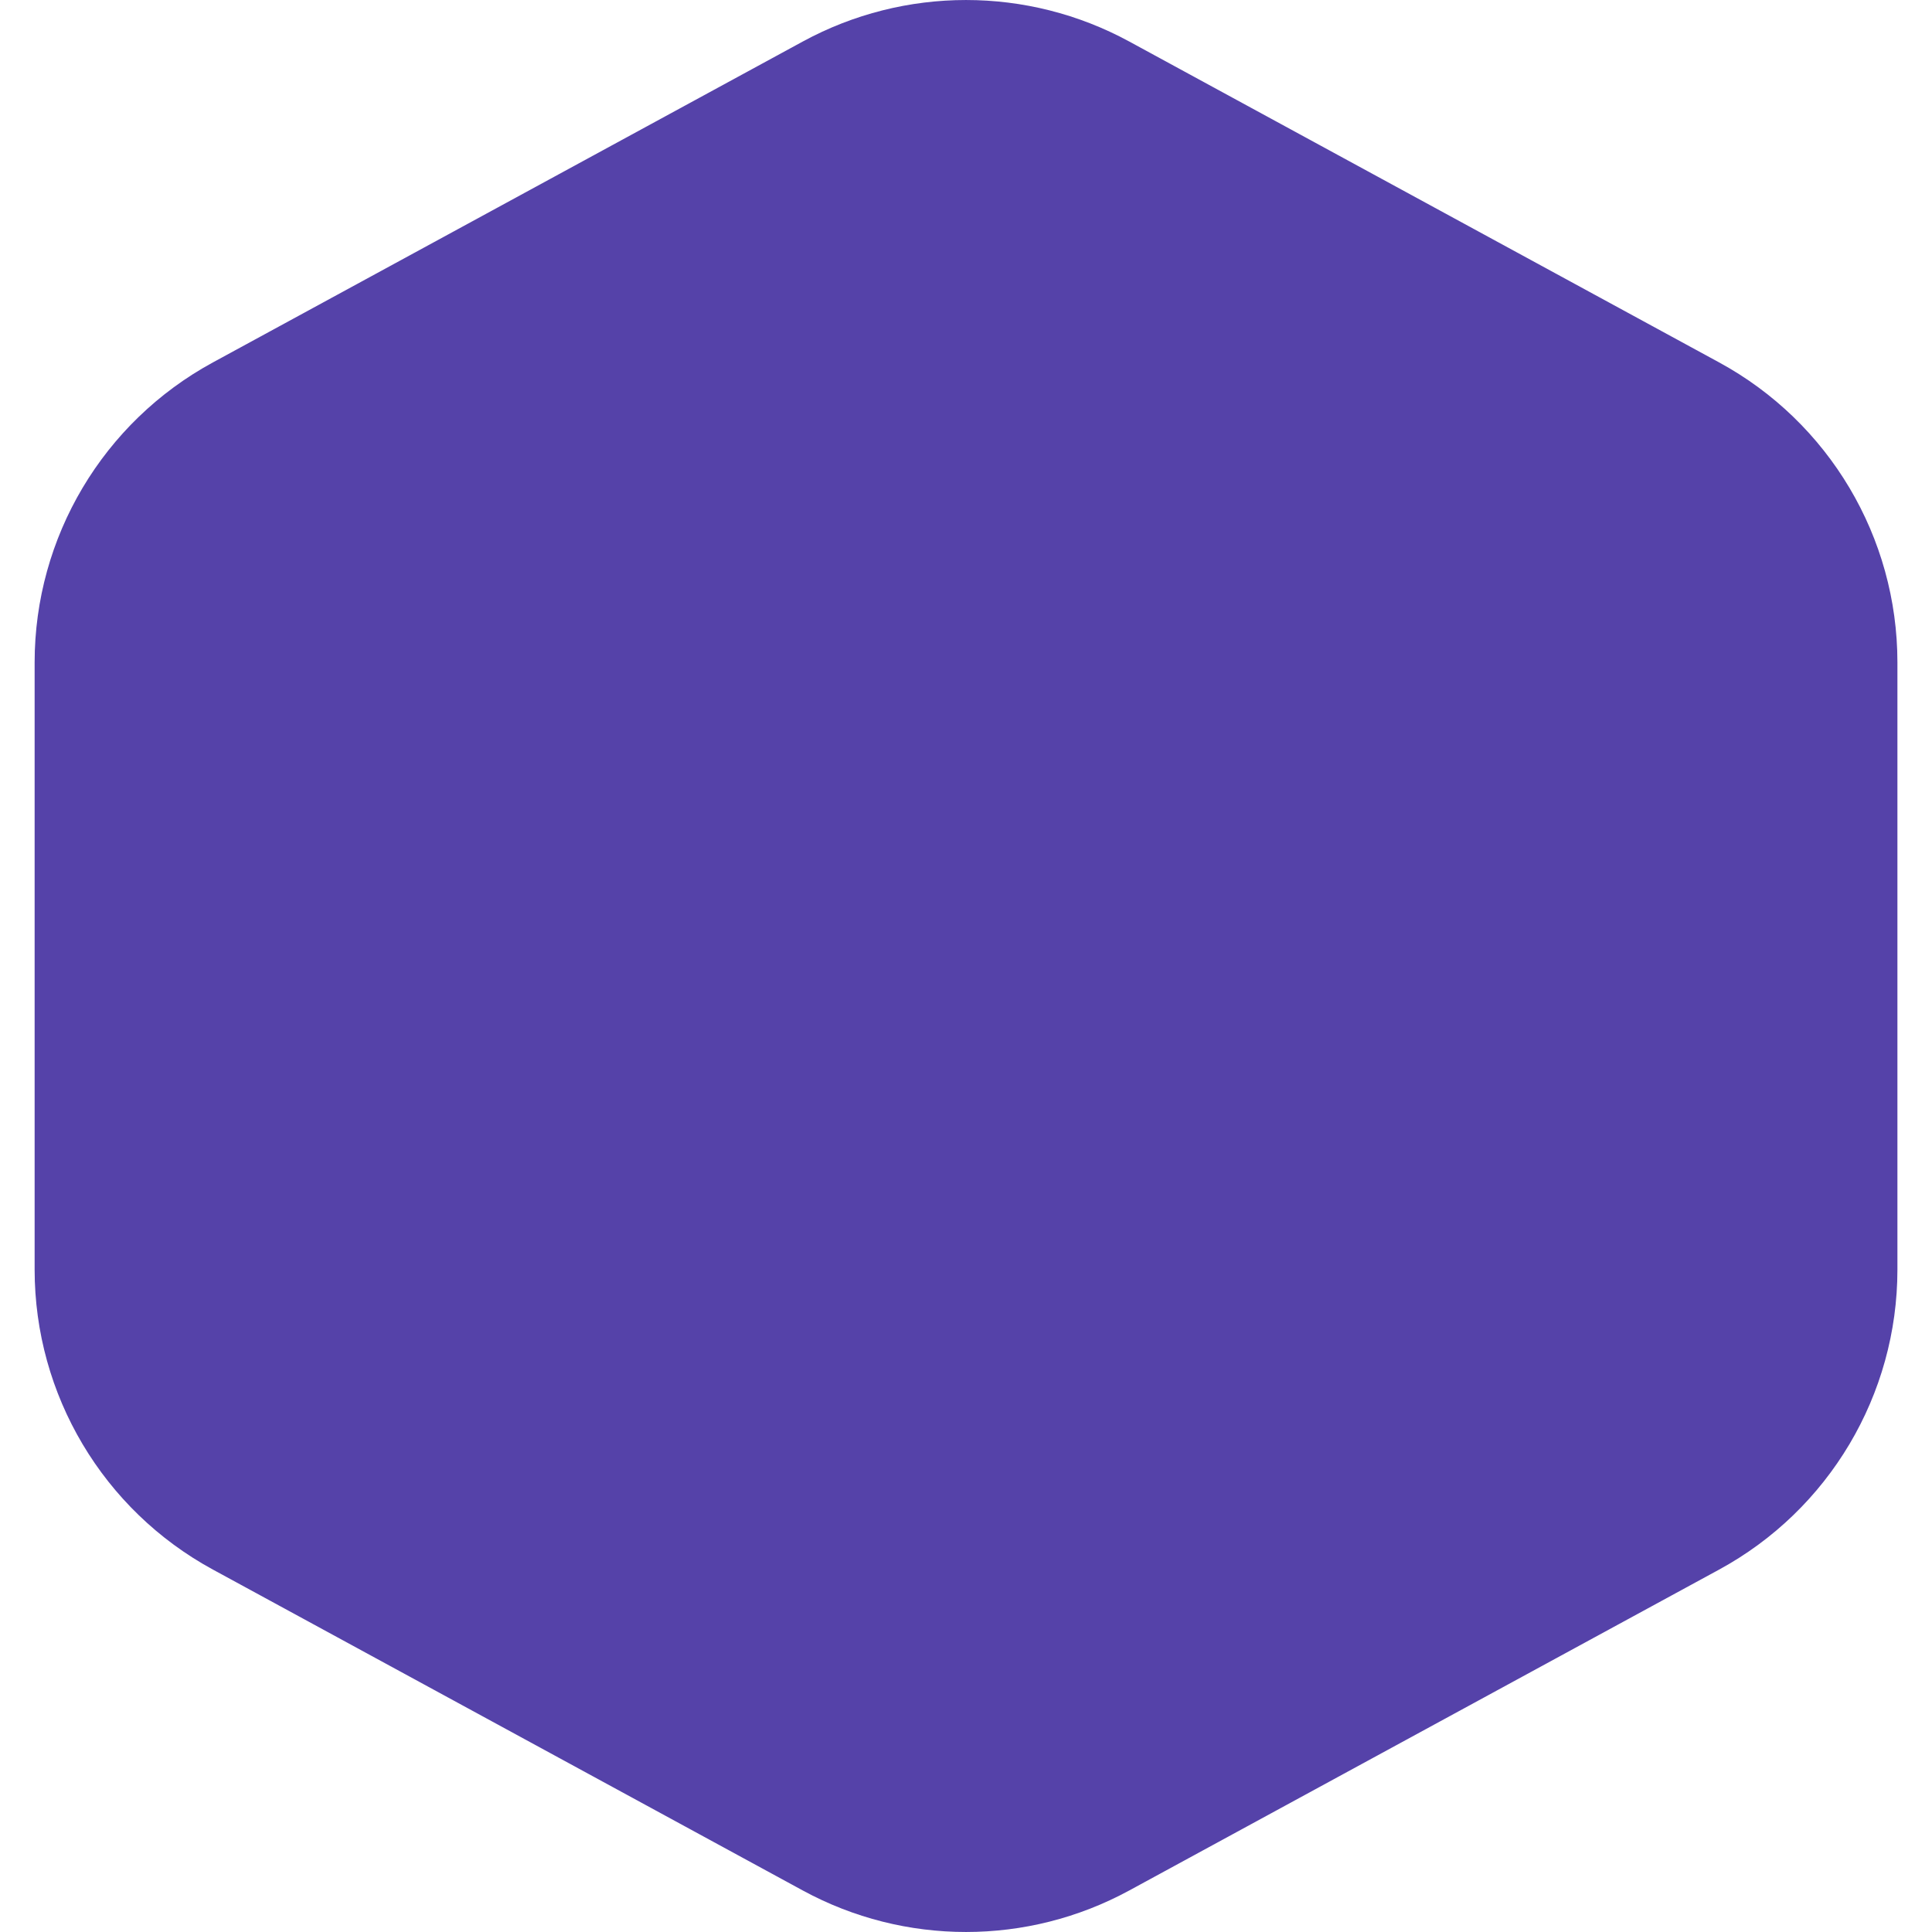 <svg width="40" height="40" viewBox="0 0 40 40" fill="none" xmlns="http://www.w3.org/2000/svg">
<path fill-rule="evenodd" clip-rule="evenodd" d="M16.622 0.859C18.728 -0.286 21.272 -0.286 23.379 0.859L35.592 7.503C37.867 8.74 39.284 11.123 39.284 13.714V26.286C39.284 28.877 37.867 31.26 35.592 32.497L23.379 39.141C21.272 40.286 18.728 40.286 16.622 39.141L4.409 32.497C2.133 31.26 0.717 28.877 0.717 26.286L0.717 13.714C0.717 11.123 2.133 8.74 4.409 7.503L16.622 0.859Z" fill="#5542A9"/>
</svg>

